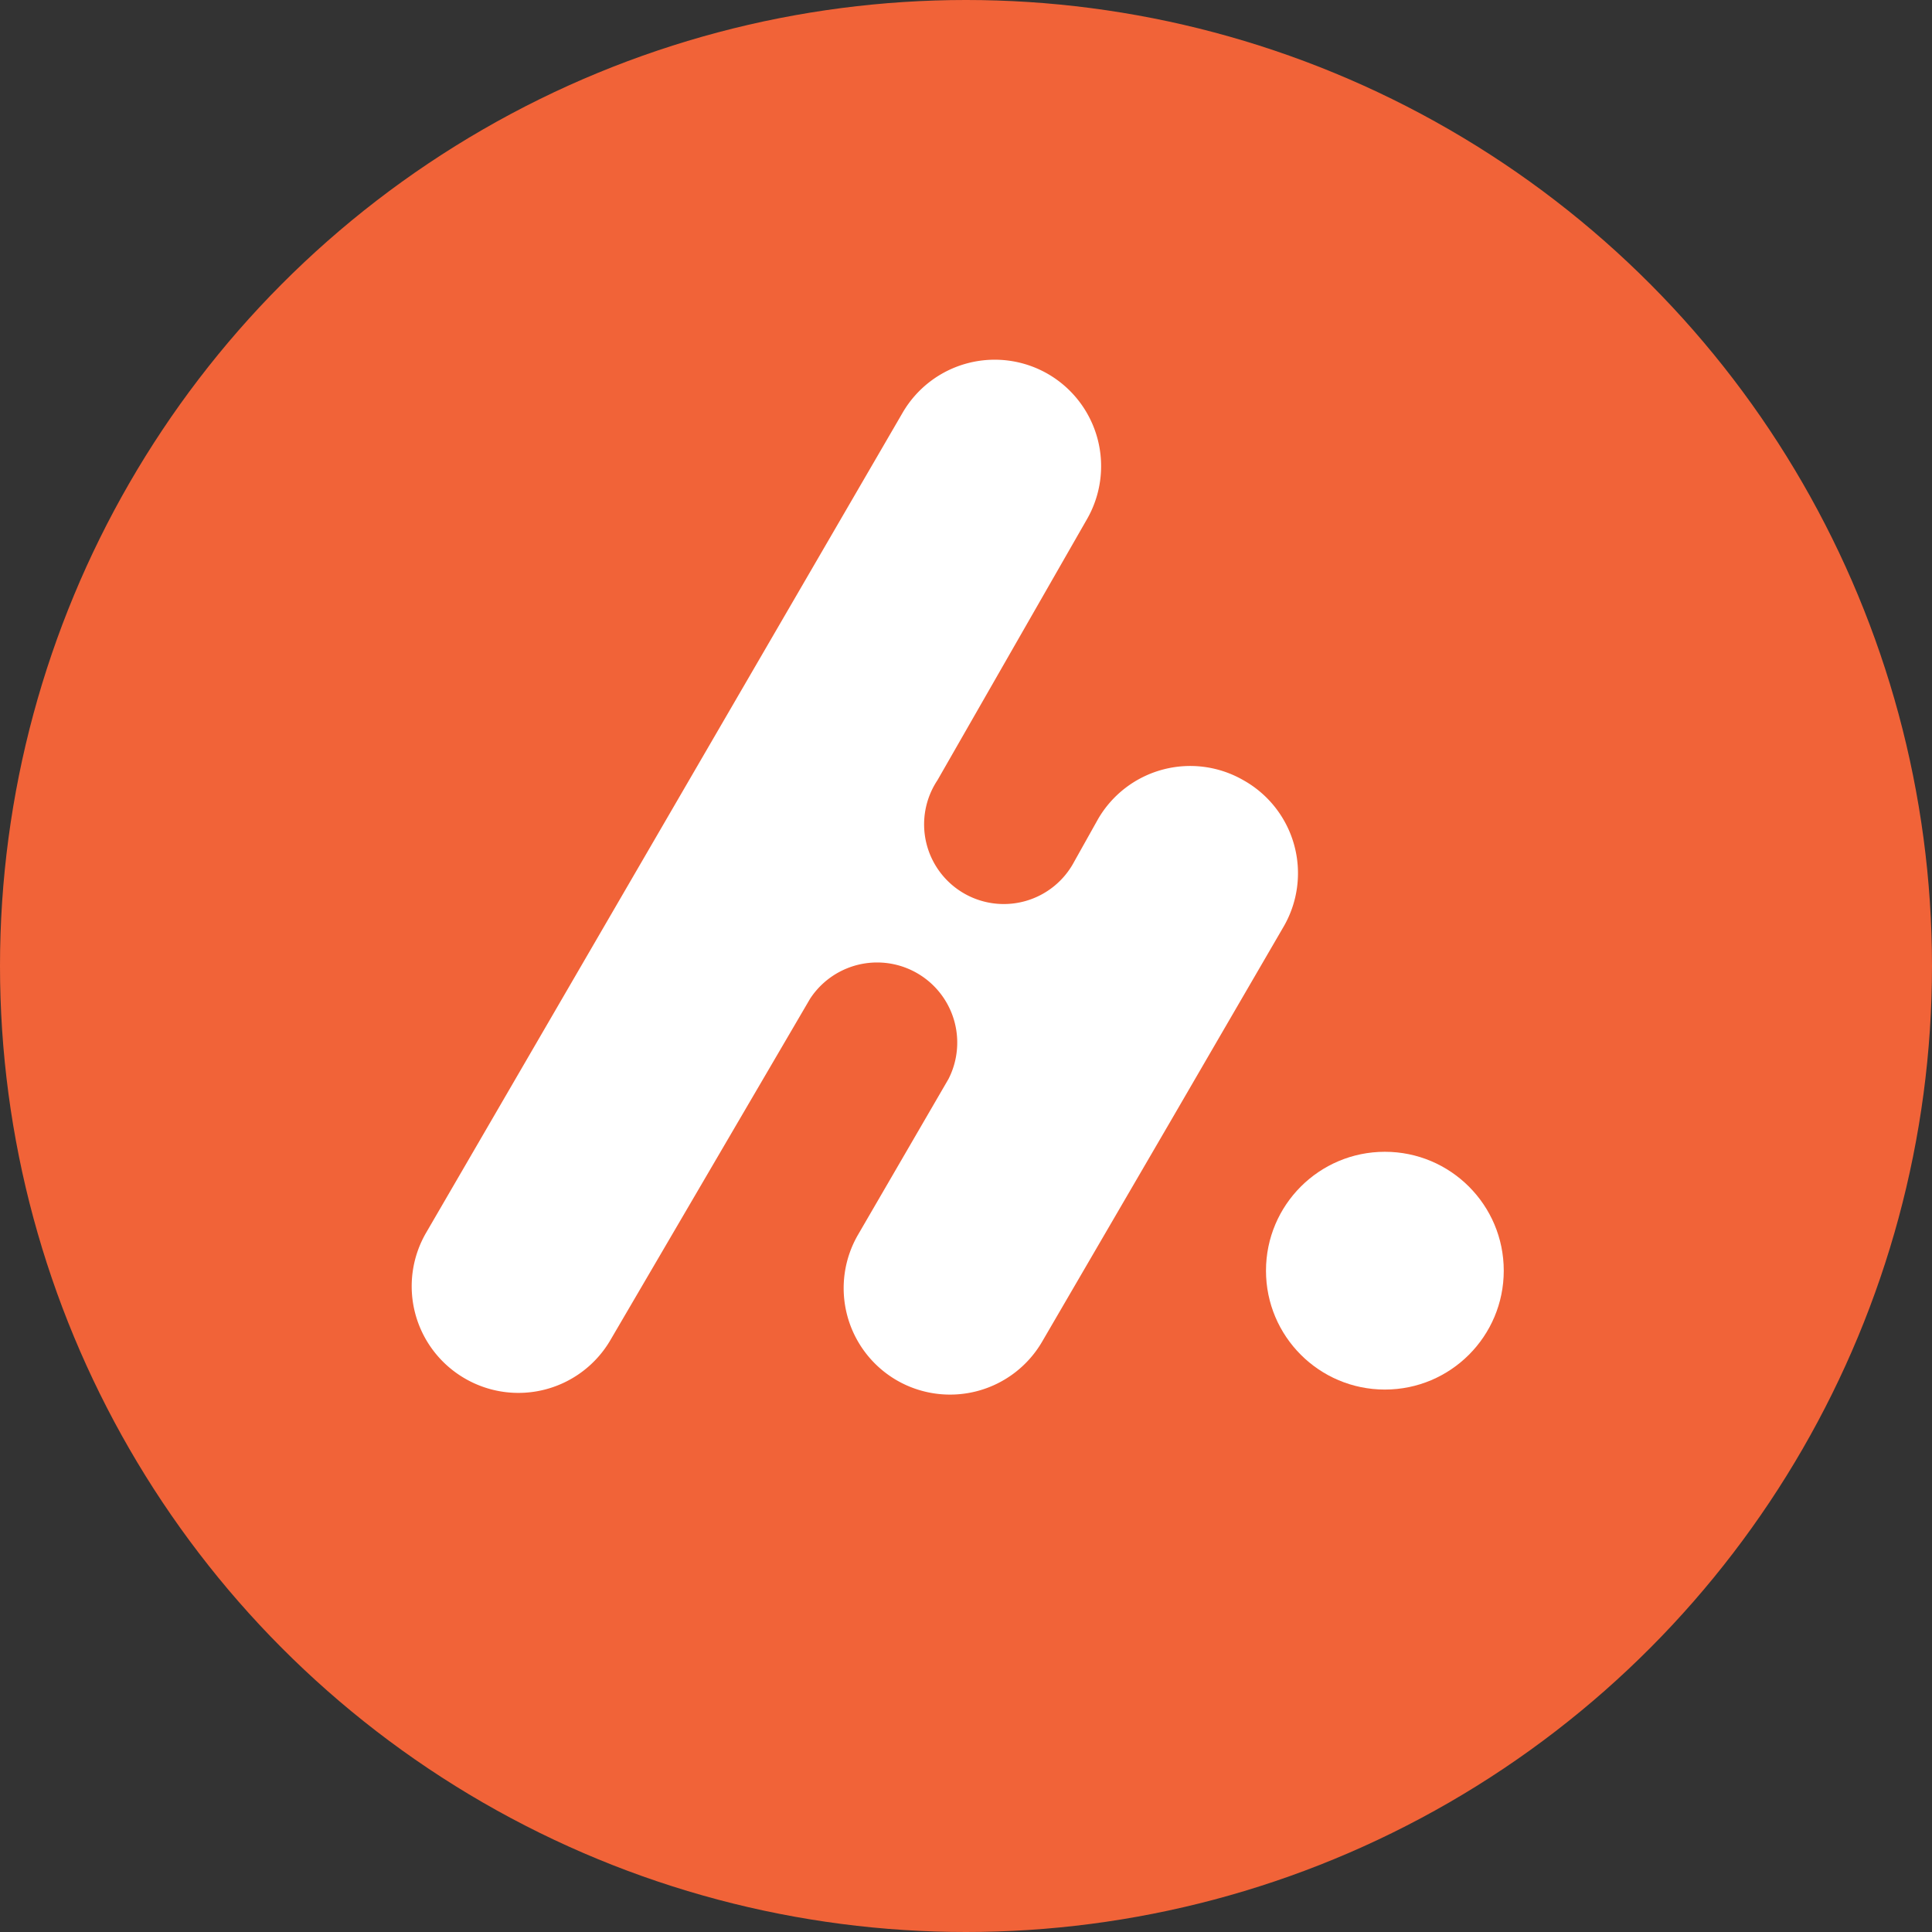 <svg id="Layer_1" data-name="Layer 1" xmlns="http://www.w3.org/2000/svg" viewBox="0 0 45.34 45.34"><rect x="0" y="0" width="45.34" height="45.34" fill="#333333" stroke="none"/><defs><style>.cls-1{fill:#f16338;}.cls-2{fill:#fff;}</style></defs><g id="Group_676" data-name="Group 676"><circle id="Ellipse_92" data-name="Ellipse 92" class="cls-1" cx="22.67" cy="22.67" r="22.67"/><g id="Group_675" data-name="Group 675"><circle id="Ellipse_93" data-name="Ellipse 93" class="cls-2" cx="32.5" cy="29.82" r="2.79"/><g id="Group_674" data-name="Group 674"><path id="Path_106" data-name="Path 106" class="cls-2" d="M29.18,18.31h0a2.5,2.5,0,0,0-3.41.91l-.56,1A1.87,1.87,0,1,1,22,18.31v0L25.5,12.2a2.5,2.5,0,0,0-.9-3.42h0a2.5,2.5,0,0,0-3.42.91h0L10,28.93a2.5,2.5,0,0,0,.91,3.42h0a2.5,2.5,0,0,0,3.42-.91h0l4.68-8a1.88,1.88,0,0,1,3.25,1.88l-2.12,3.65a2.5,2.5,0,0,0,.9,3.42h0a2.5,2.5,0,0,0,3.42-.91h0l3-5.15,1.22-2.1,1.43-2.46A2.5,2.5,0,0,0,29.18,18.31Z"/></g></g></g></svg>